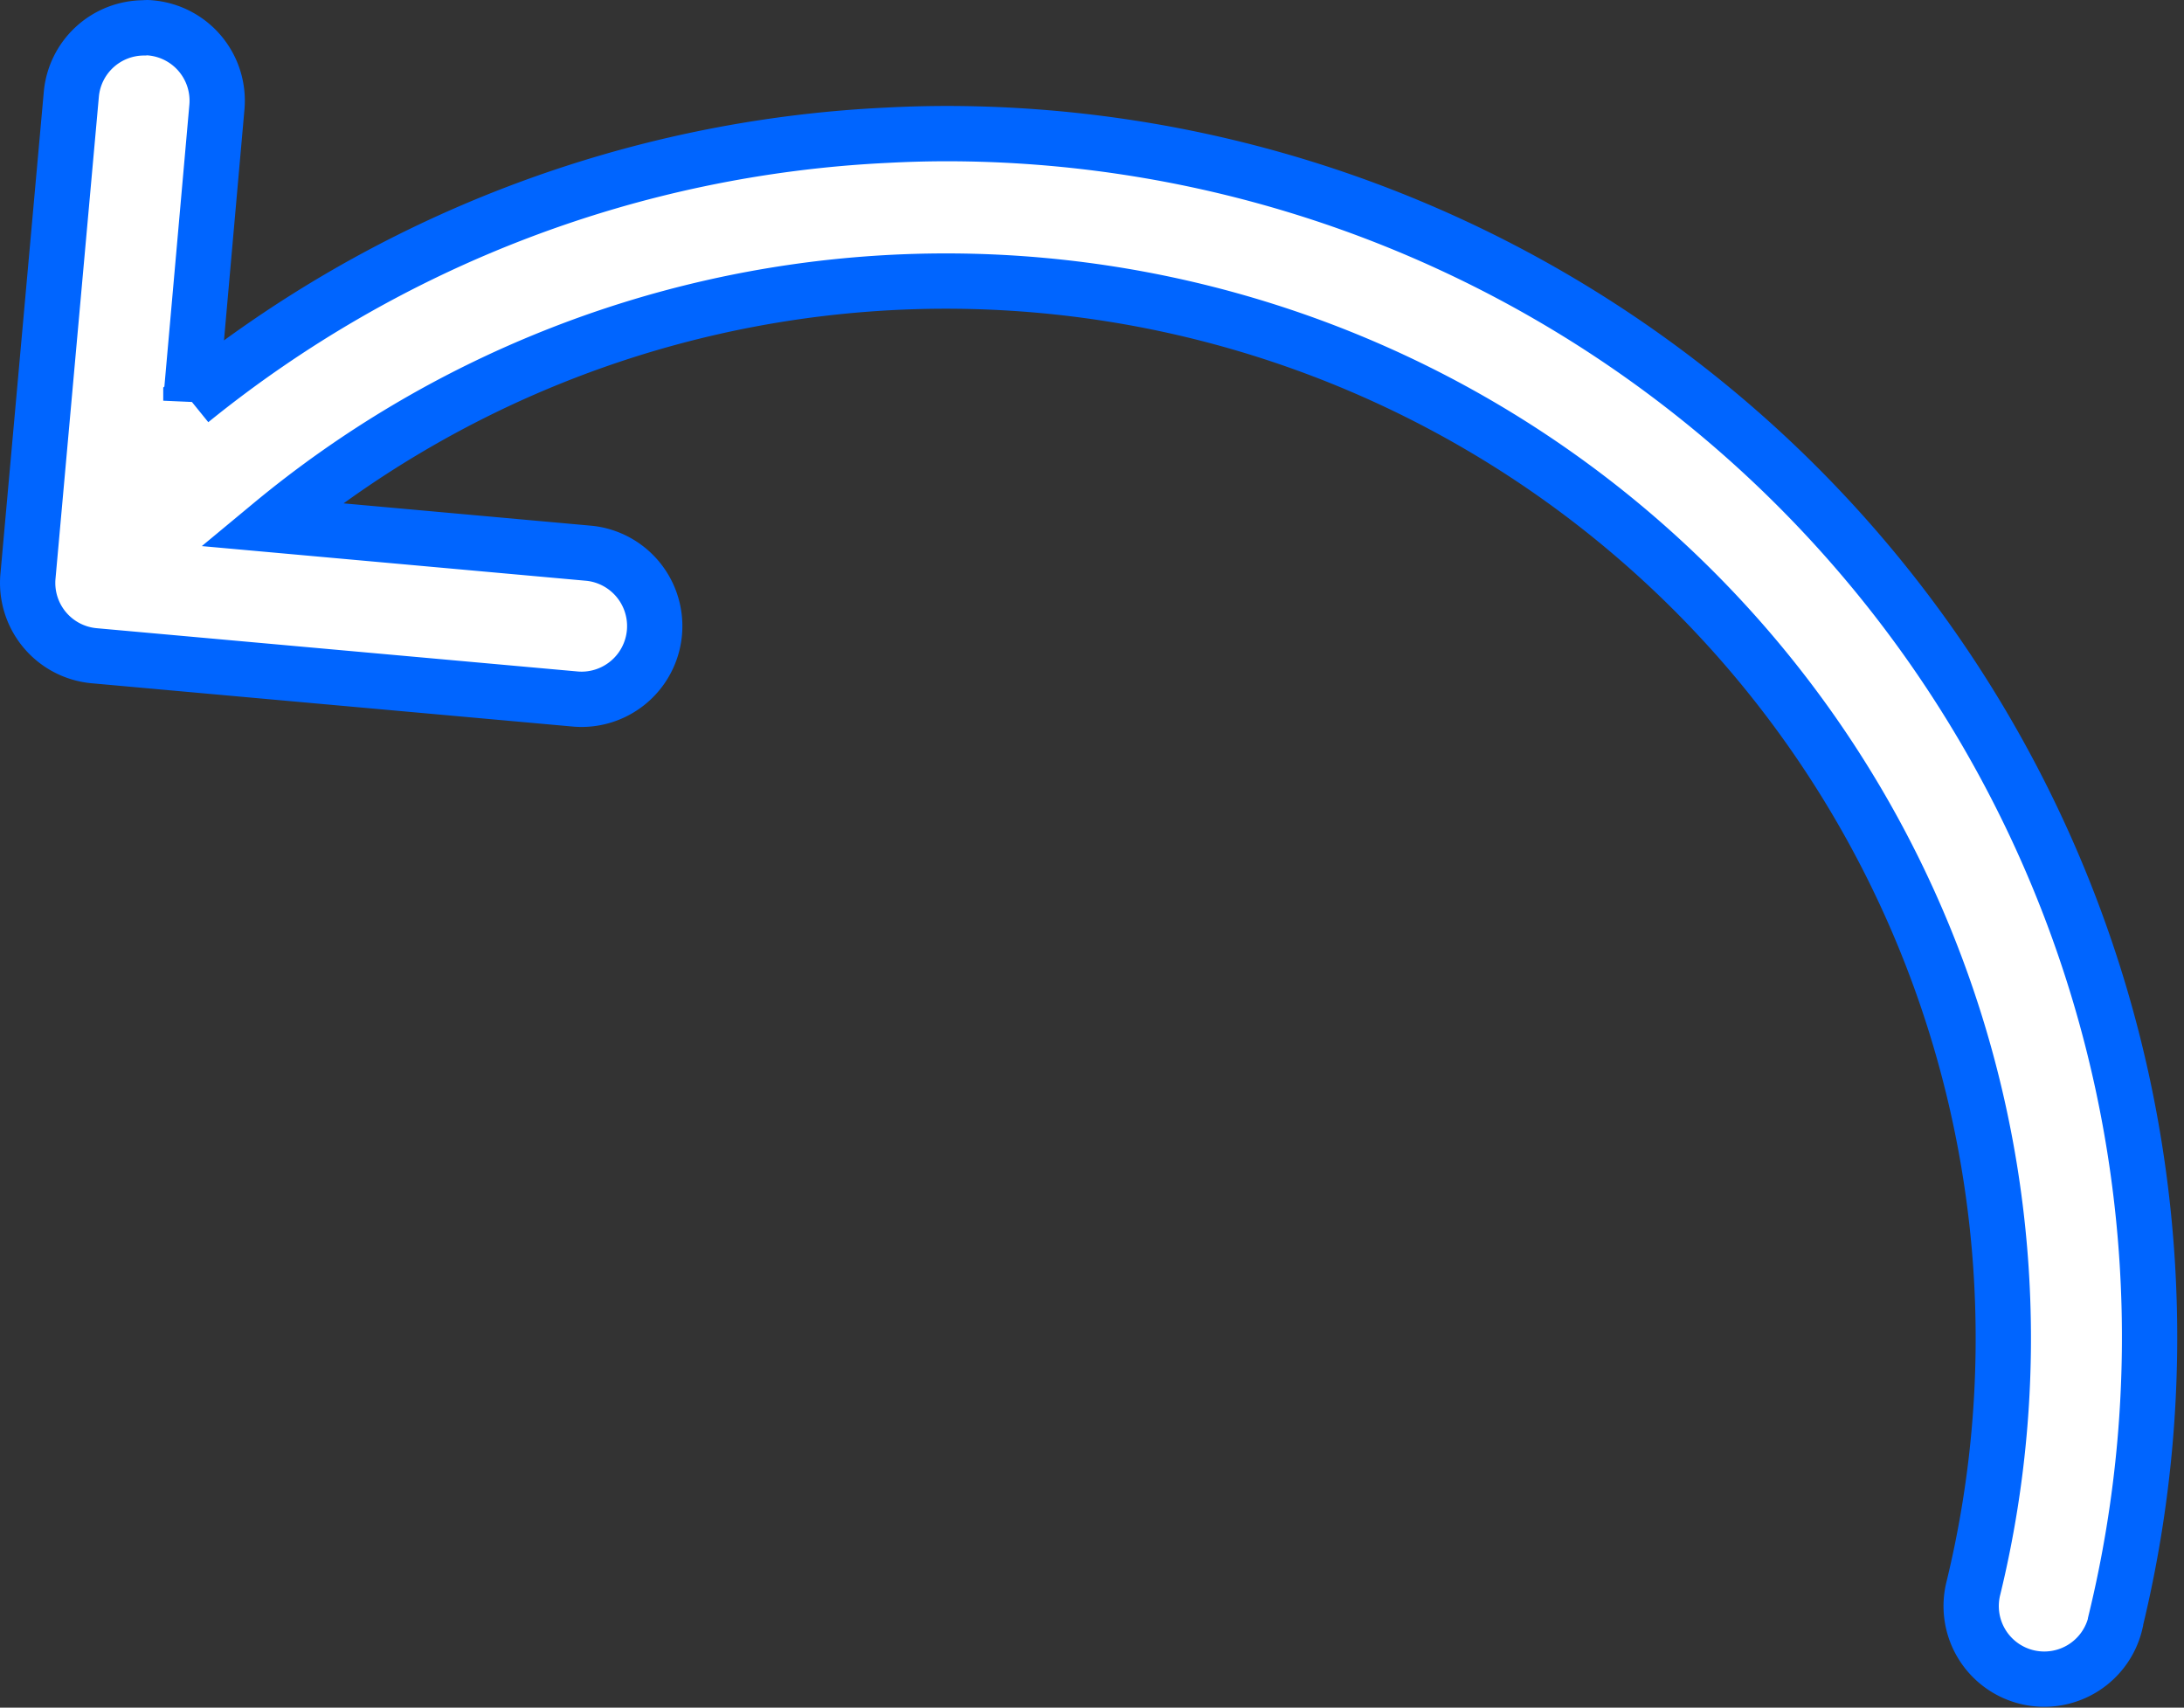 <svg xmlns="http://www.w3.org/2000/svg" width="19.748" height="15.44" viewBox="0 0 19.748 15.44"><rect x="0" y="0" width="19.748" height="15.44" fill="#333333" stroke="none"/><defs><style>.a{fill:#fff;stroke:#0065ff;stroke-width:0.5px;}</style></defs><g transform="translate(-35.489 -2.827)"><g transform="translate(20.982 0)"><path class="a" d="M96.172,199.632a.661.661,0,1,1-1.284-.314,9.56,9.56,0,0,0-15.394-9.611l2.882.26a.662.662,0,0,1-.123,1.318l-4.357-.392a.661.661,0,0,1-.6-.72l.392-4.357a.66.66,0,0,1,.657-.6.239.239,0,0,1,.059,0,.661.661,0,0,1,.6.72l-.235,2.651a10.809,10.809,0,0,1,6.288-2.4c.186-.01.372-.015.554-.015a10.883,10.883,0,0,1,10.561,13.453Z" transform="translate(-62.536 -182.137)"/></g></g></svg>